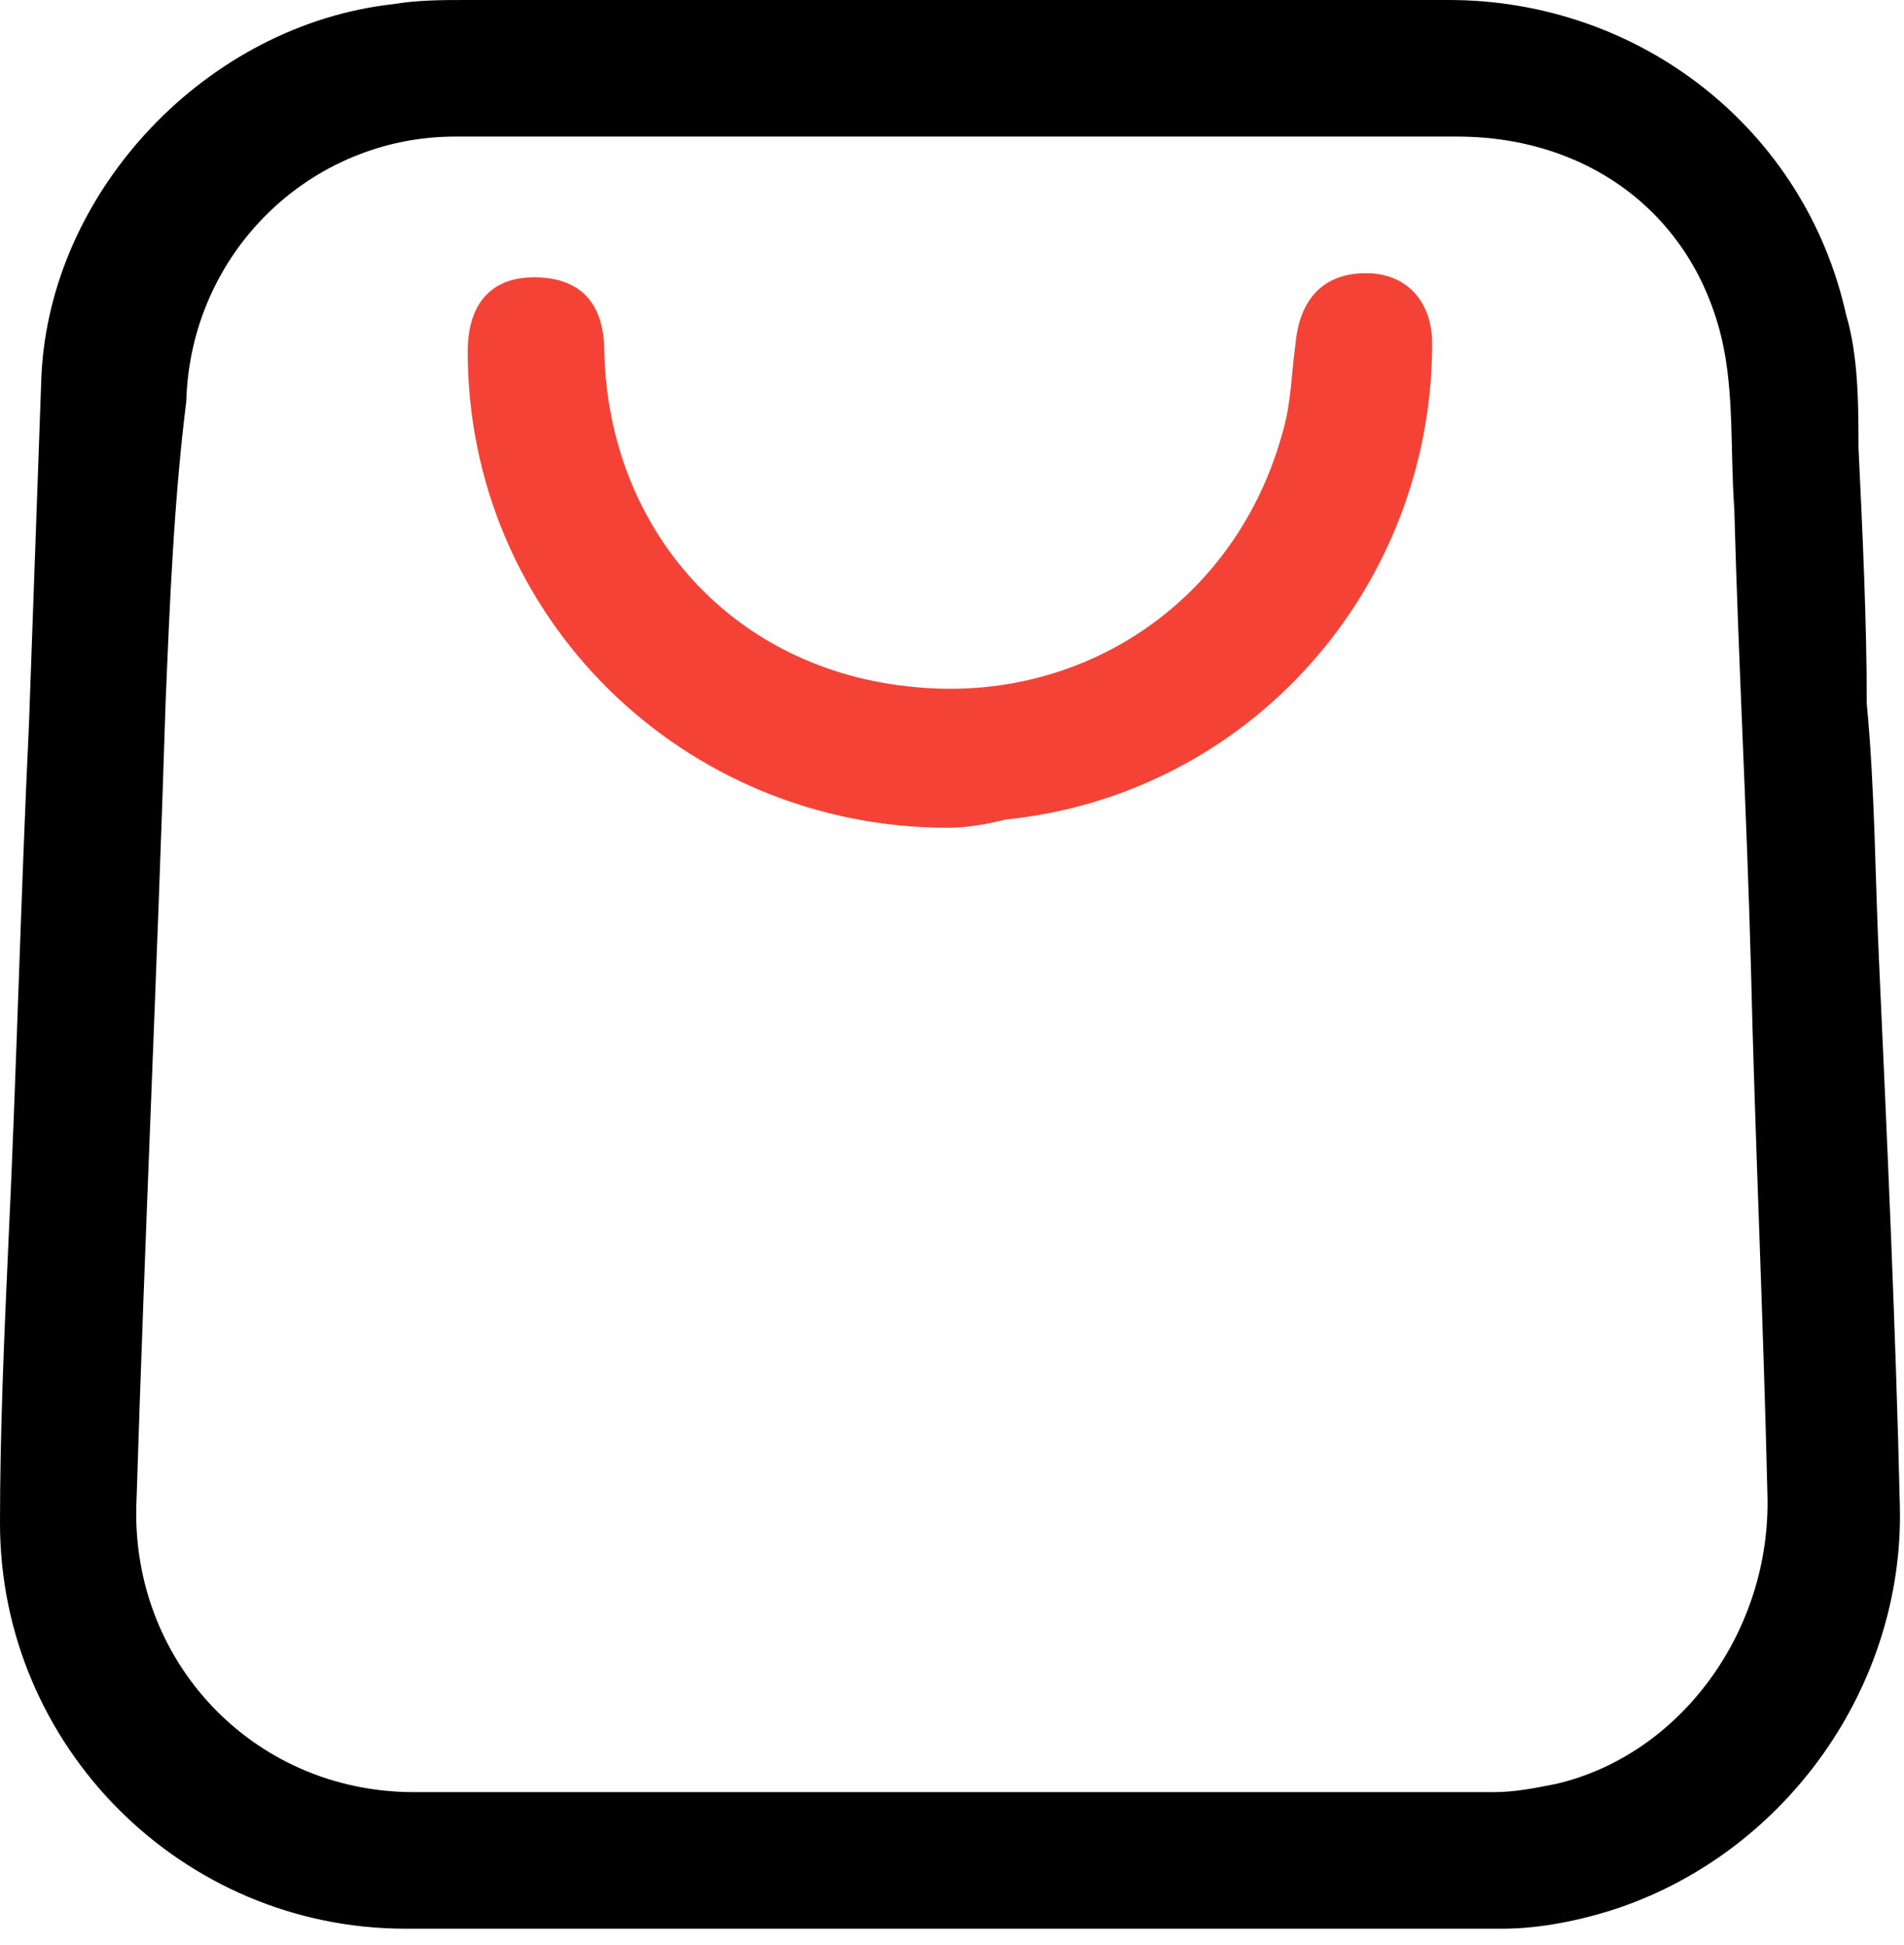 <svg width="46" height="47" viewBox="0 0 46 47" fill="none" xmlns="http://www.w3.org/2000/svg">
<path d="M45.4 23.3C45.6 27.7 45.8 32.1 45.9 36.4C46 40.7 43.2 44.7 39.1 46.1C38.2 46.4 37.2 46.6 36.3 46.6C27.5 46.6 18.6 46.6 9.8 46.6C4.4 46.6 0 42.2 0 36.8C0 34.6 0.1 32.3 0.2 30.1C0.4 25.9 0.5 21.7 0.7 17.5C0.8 14.7 0.9 11.9 1 9.1C1.2 4.6 5 0.6 9.5 0.1C10.1 0 10.7 0 11.3 0C19.2 0 27.1 0 35 0C39.6 0 43.6 3.1 44.6 7.6C44.9 8.6 44.9 9.8 44.9 10.8C45 12.9 45.1 15 45.1 17C45.3 19.1 45.3 21.2 45.4 23.3ZM42.3 23.3C42.2 19.6 42 16 41.9 12.3C41.8 10.9 41.9 9.5 41.6 8.2C40.9 5.2 38.4 3.3 35.2 3.3C31.8 3.3 28.3 3.3 24.9 3.3C20.3 3.3 15.7 3.3 11 3.3C7.5 3.3 4.6 6.1 4.5 9.7C4.2 12.1 4.1 14.6 4 17C3.8 23.4 3.5 29.8 3.3 36.2C3.1 40.1 6.1 43.3 10 43.3C18.7 43.3 27.4 43.3 36.1 43.3C36.6 43.3 37.1 43.2 37.6 43.1C40.6 42.4 42.8 39.4 42.7 36.1C42.6 31.8 42.4 27.5 42.3 23.3Z" fill="black"/>
<path d="M22.9 20C16.5 20 11.3 14.9 11.3 8.5C11.3 7.3 11.9 6.7 12.9 6.7C14 6.7 14.6 7.3 14.6 8.5C14.7 12.8 17.7 16.2 22.1 16.6C26.2 17 29.9 14.5 31 10.4C31.2 9.7 31.2 9 31.3 8.3C31.4 7.2 32 6.6 33 6.6C34 6.6 34.6 7.3 34.6 8.3C34.6 14.2 30.2 19.2 24.3 19.8C23.9 19.9 23.4 20 22.9 20Z" fill="#F44336"/>
</svg>
